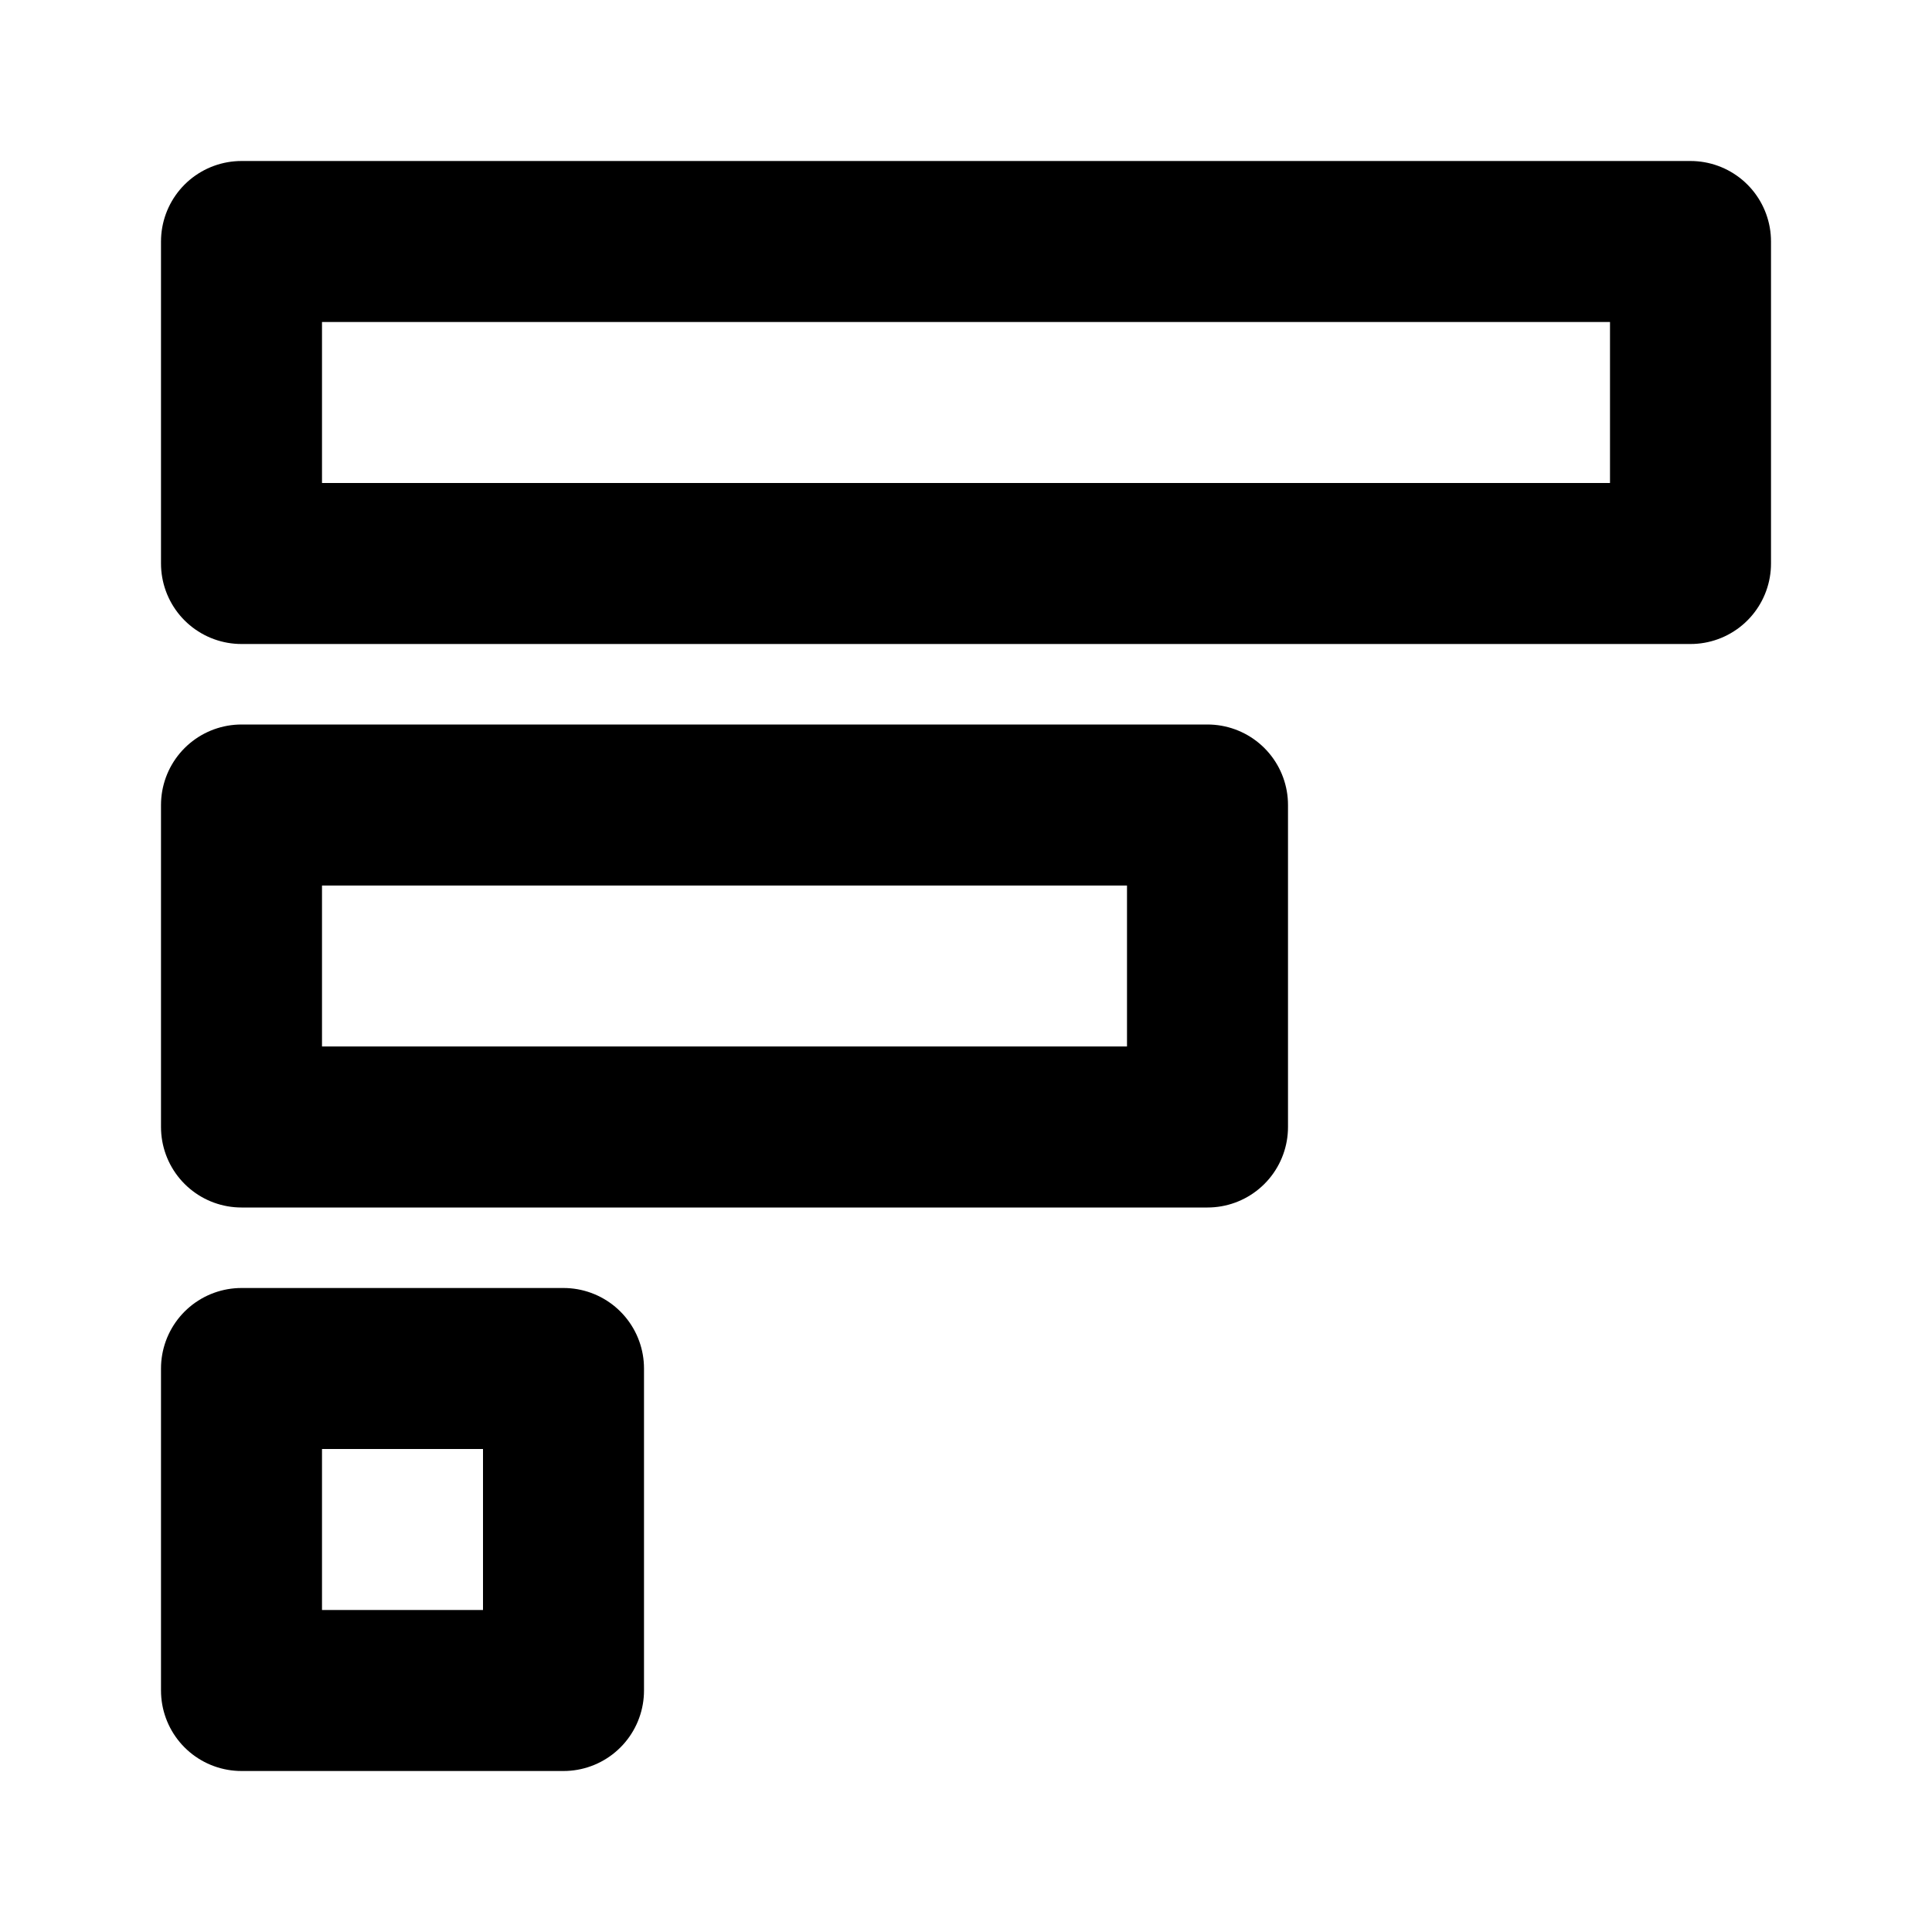 <?xml version="1.0" encoding="UTF-8"?>
<svg width="24px" height="24px" viewBox="0 0 24 24" version="1.1" xmlns="http://www.w3.org/2000/svg" xmlns:xlink="http://www.w3.org/1999/xlink">
    <!-- Generator: Sketch 48.2 (47327) - http://www.bohemiancoding.com/sketch -->
    <title>chart-h-bars</title>
    <desc>Created with Sketch.</desc>
    <defs></defs>
    <g id="Page-1" stroke="none" stroke-width="1" fill="none" fill-rule="evenodd" stroke-linecap="round" stroke-linejoin="round">
        <g id="chart-h-bars" stroke="#000000" stroke-width="2">
            <polygon id="Stroke-1" points="3 21 7 21 7 17 3 17"></polygon>
            <polygon id="Stroke-3" points="3 14 15 14 15 10 3 10"></polygon>
            <polygon id="Stroke-4" points="3 7 21 7 21 3 3 3"></polygon>
        </g>
    </g>
</svg>